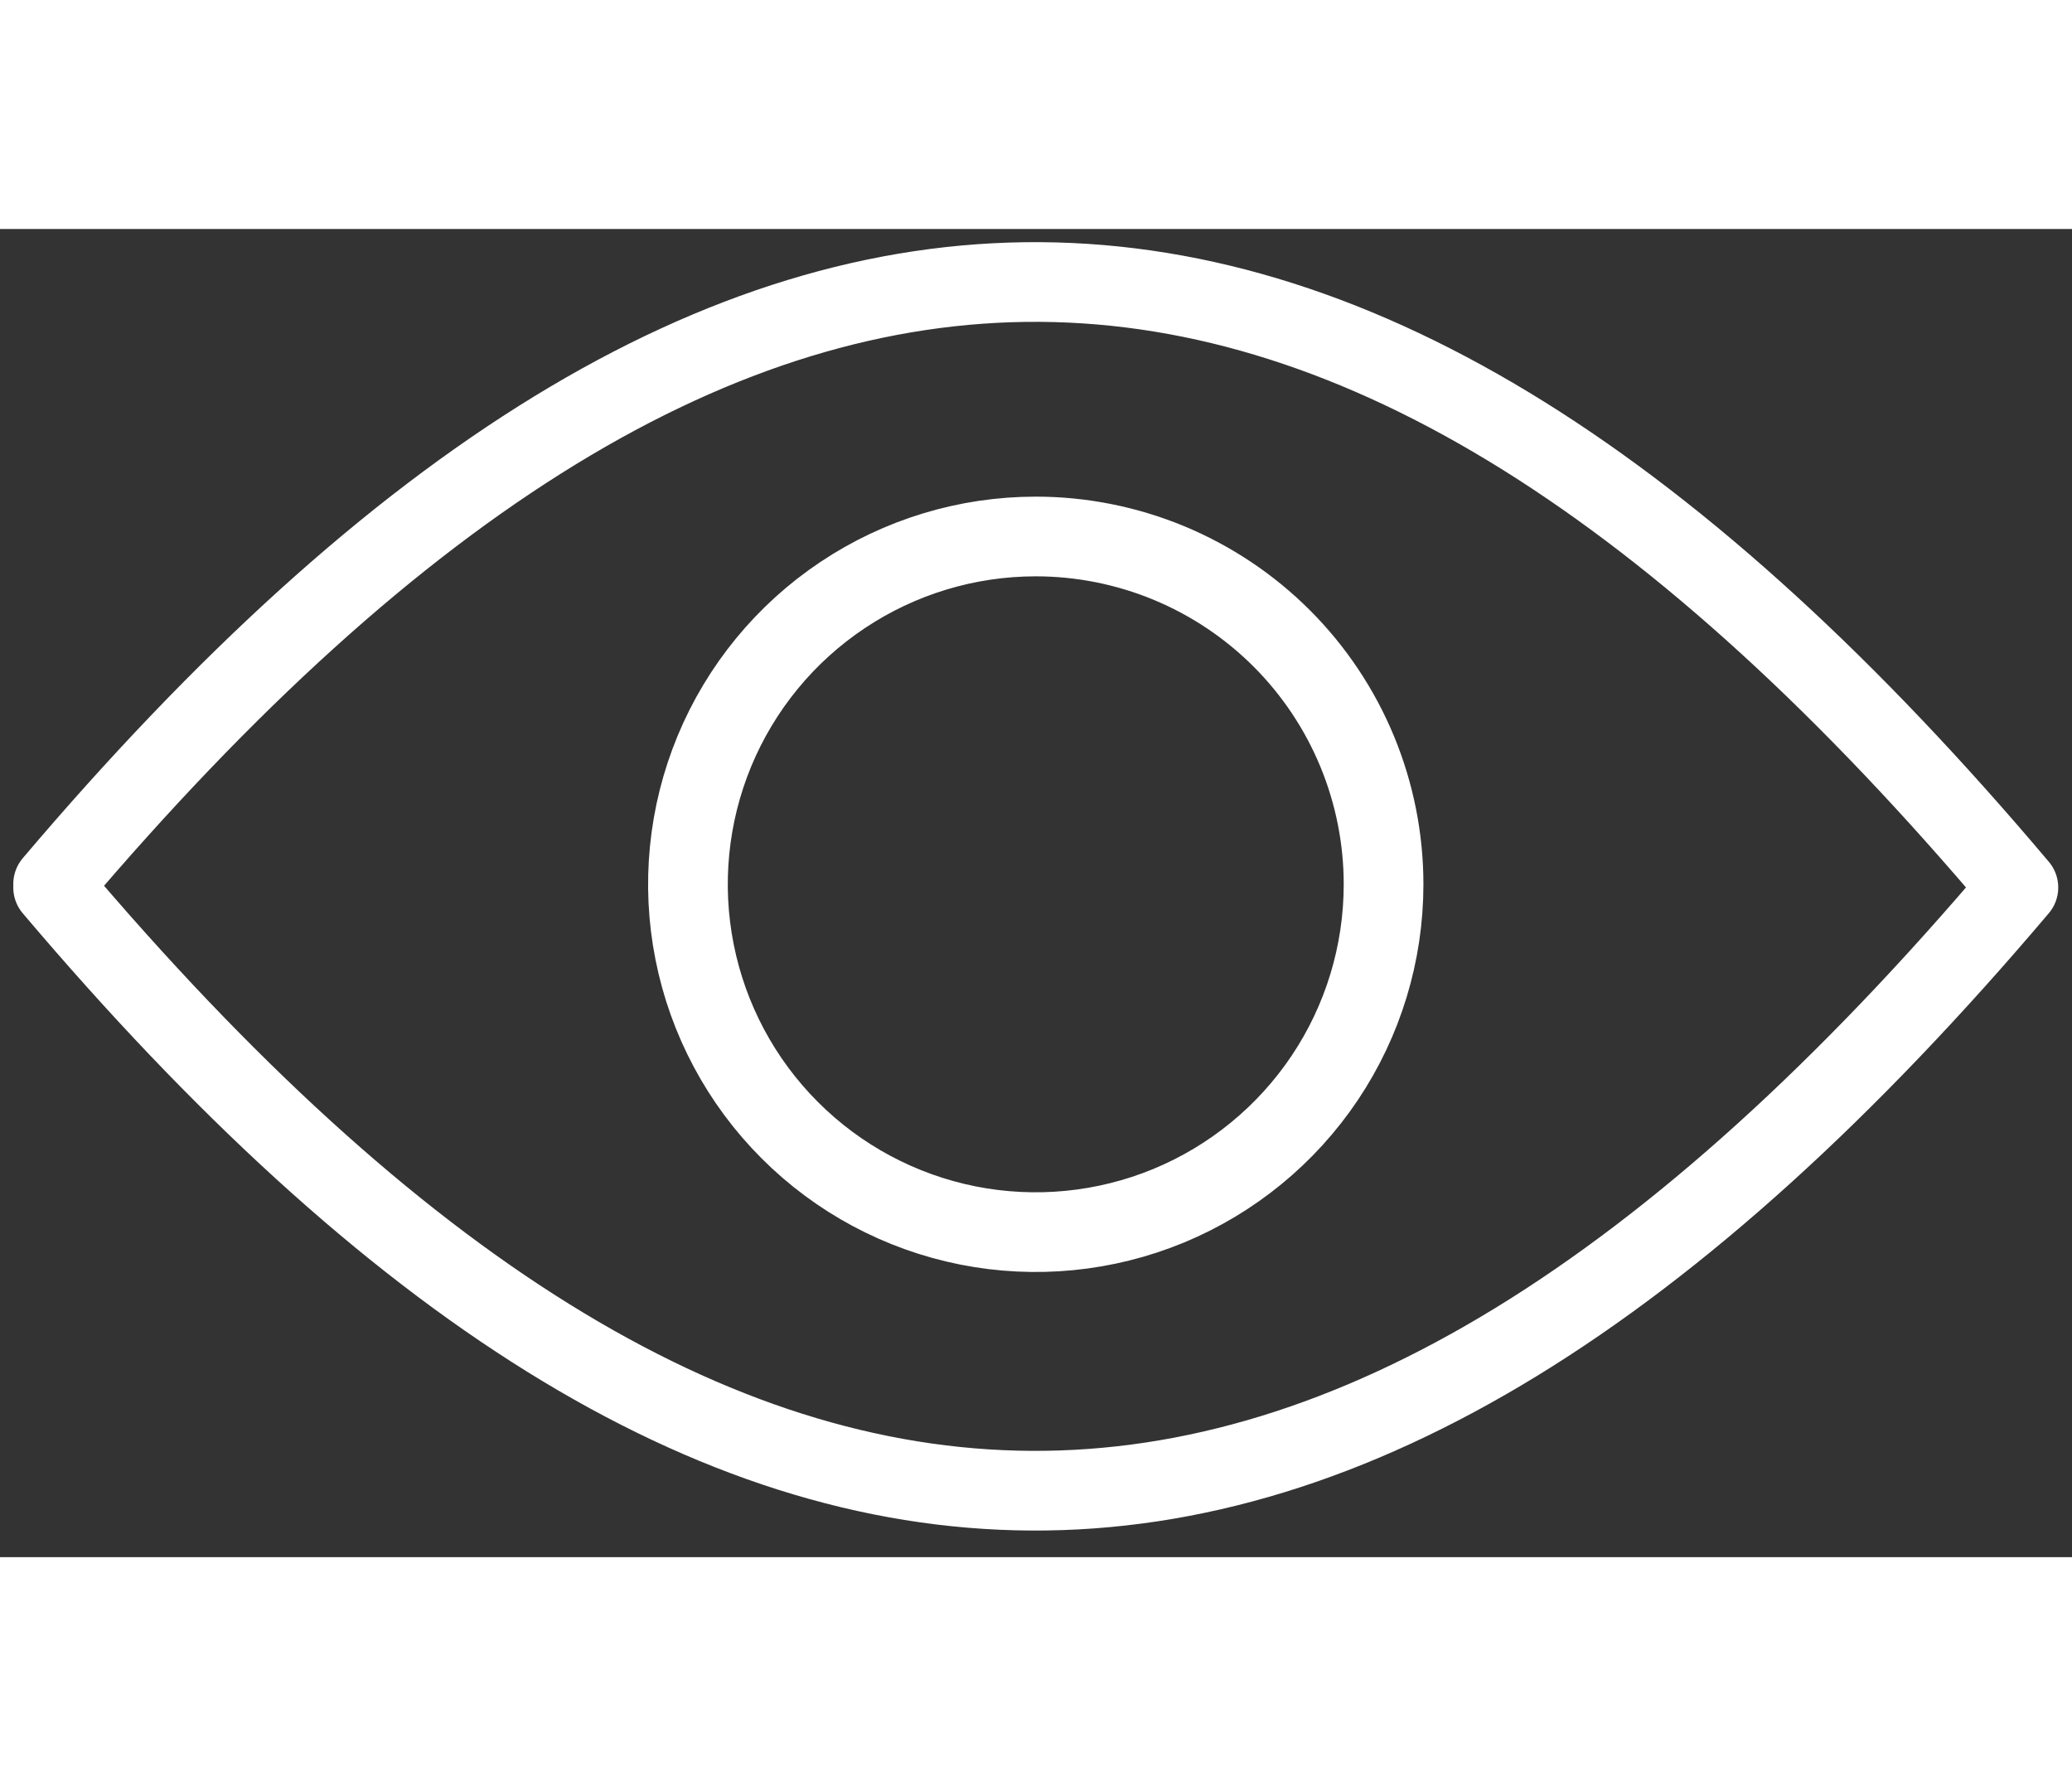 <svg width="29" viewBox="0 0 39 25" fill="none" xmlns="http://www.w3.org/2000/svg">
<rect x="0" y="0" width="39" height="25" fill="#333333" stroke="none"/>
<path d="M1 12.395C13.701 27.401 25.056 27.667 37.991 12.395C25.29 -2.657 13.934 -2.923 1 12.329M26.042 12.342C26.041 13.636 25.656 14.902 24.936 15.977C24.215 17.053 23.192 17.891 21.996 18.386C20.8 18.88 19.483 19.009 18.214 18.756C16.944 18.502 15.778 17.878 14.864 16.962C13.949 16.047 13.326 14.88 13.074 13.61C12.822 12.34 12.952 11.024 13.447 9.828C13.943 8.632 14.782 7.61 15.859 6.891C16.935 6.172 18.201 5.788 19.495 5.788C20.356 5.788 21.207 5.958 22.002 6.287C22.797 6.617 23.519 7.1 24.127 7.708C24.735 8.317 25.217 9.039 25.546 9.835C25.874 10.63 26.043 11.482 26.042 12.342Z" stroke="white" stroke-width="1.5px" stroke-linecap="round" stroke-linejoin="round"/>
</svg>
